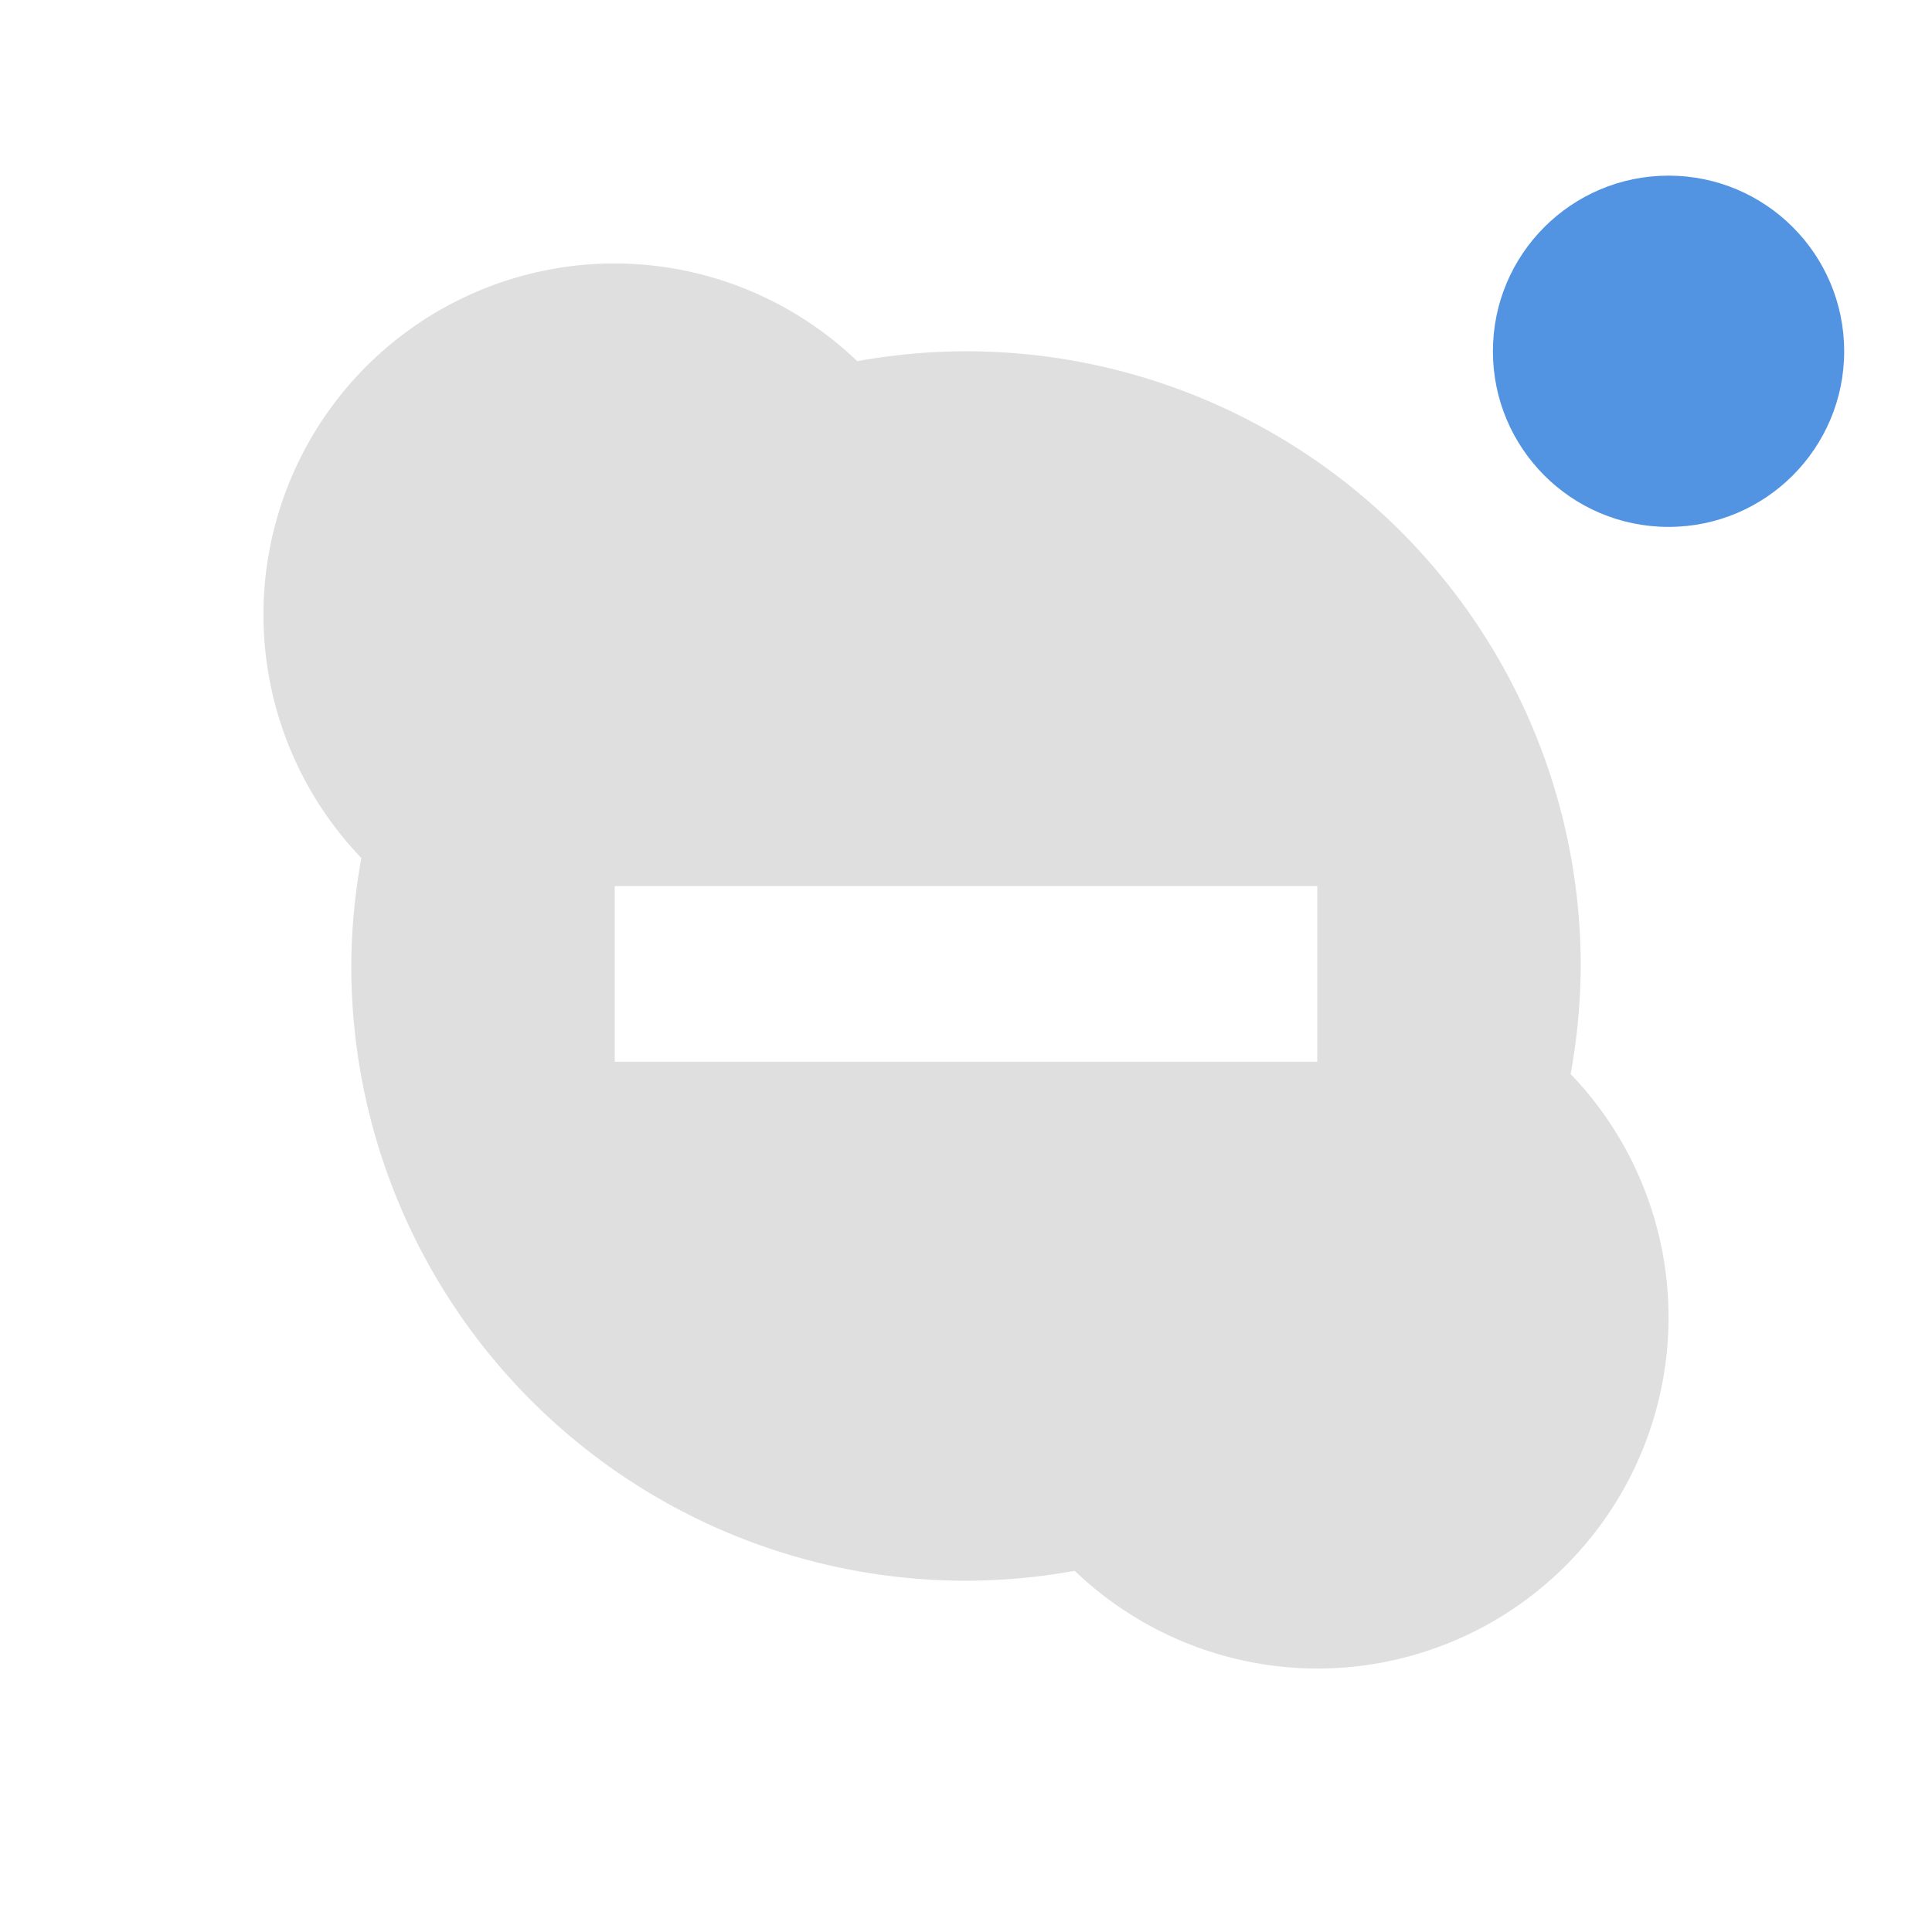 <svg xmlns="http://www.w3.org/2000/svg" width="22" height="22" version="1"><path d="M7 3a4 4 0 0 0-4 4 4 4 0 0 0 1.115 2.77A7 7 0 0 0 4 11a7 7 0 0 0 7 7 7 7 0 0 0 1.238-.113A4 4 0 0 0 15 19a4 4 0 0 0 4-4 4 4 0 0 0-1.115-2.77A7 7 0 0 0 18 11a7 7 0 0 0-7-7 7 7 0 0 0-1.238.113A4 4 0 0 0 7 3zm0 7.09h8v2H7v-2z" fill="currentColor" color="#dfdfdf"/><circle cx="19" cy="4" r="2" fill="currentColor" color="#5294e2"/></svg>